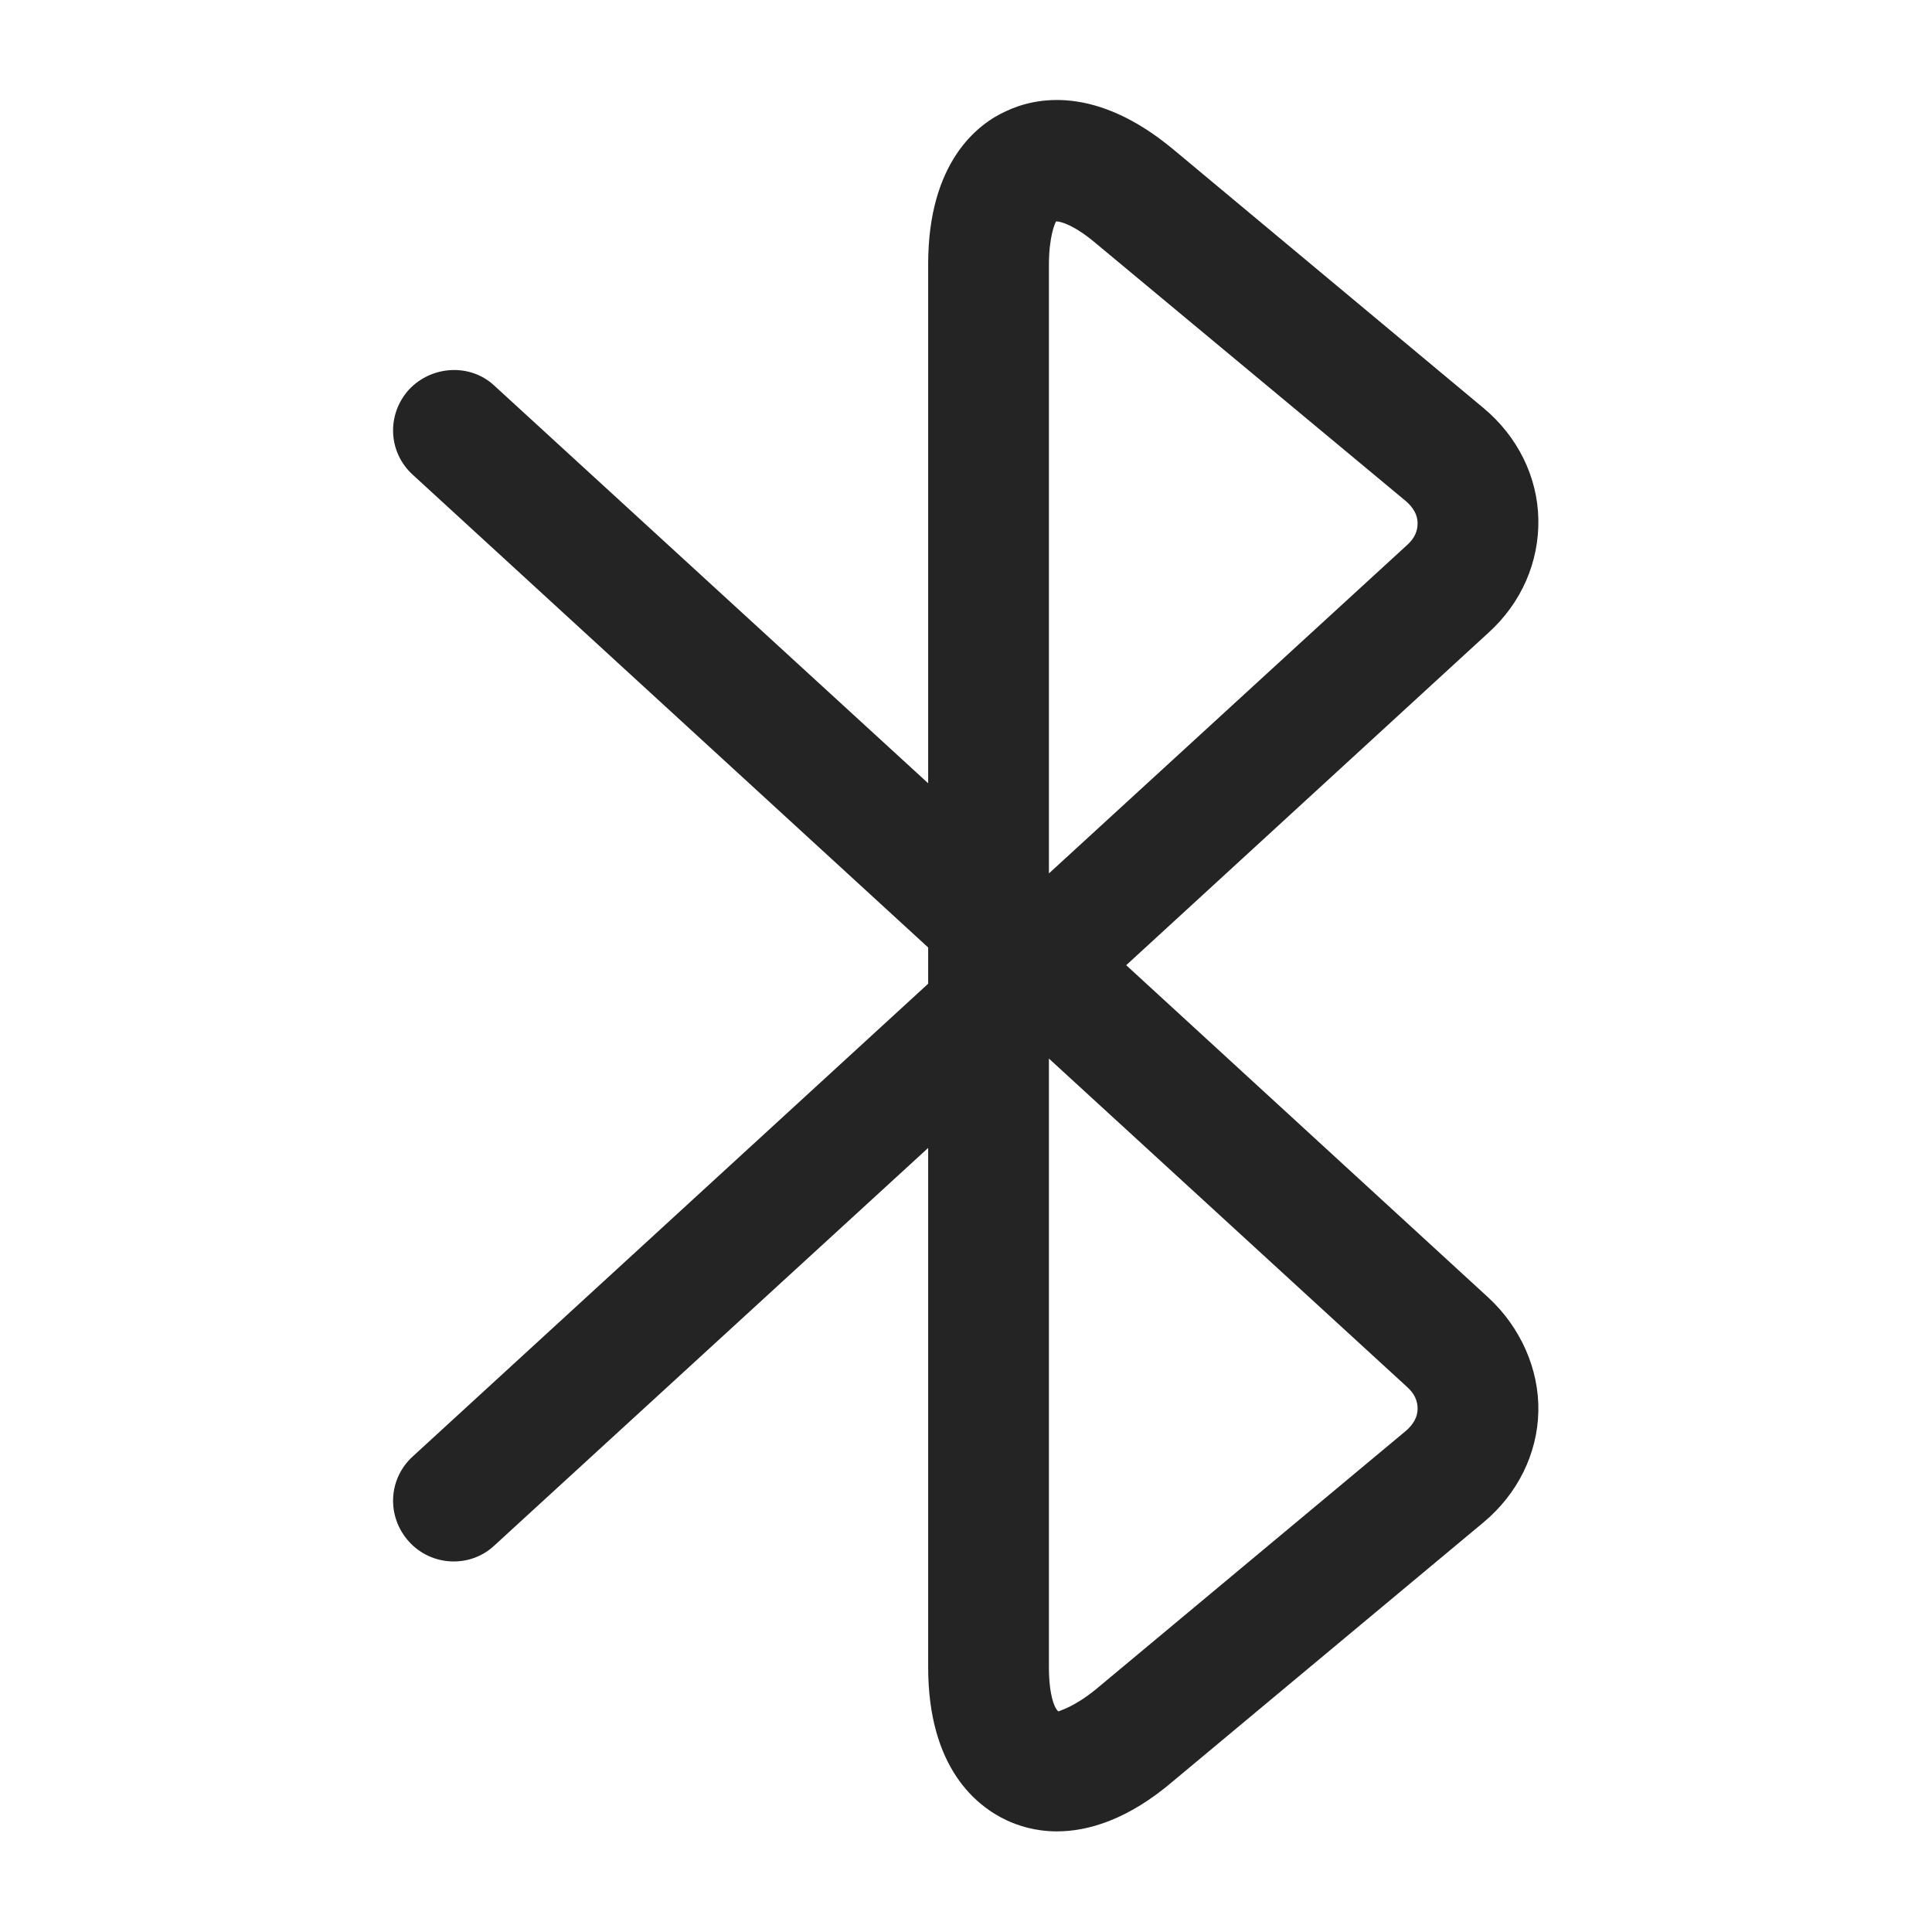 <svg width="24" height="24" viewBox="0 0 24 24" fill="none" xmlns="http://www.w3.org/2000/svg">
<path d="M13.13 22.75C12.86 22.75 12.65 22.68 12.5 22.61C12.14 22.44 11.53 21.97 11.53 20.71V14.26L6.14 19.2C5.84 19.48 5.36 19.46 5.08 19.15C4.8 18.84 4.82 18.37 5.13 18.09L11.53 12.22V11.77L5.13 5.9C4.82 5.62 4.8 5.15 5.08 4.84C5.36 4.54 5.84 4.51 6.14 4.79L11.53 9.73V3.28C11.53 2.02 12.14 1.54 12.5 1.38C12.86 1.21 13.61 1.05 14.58 1.86L18.43 5.07C18.85 5.42 19.1 5.92 19.11 6.45C19.12 6.98 18.9 7.49 18.49 7.86L13.99 11.99L18.49 16.12C18.89 16.49 19.12 17.01 19.11 17.53C19.1 18.06 18.85 18.56 18.43 18.91L14.58 22.12C14.01 22.61 13.51 22.75 13.13 22.75ZM13.03 13.15V20.71C13.03 21.08 13.11 21.24 13.15 21.26C13.16 21.25 13.34 21.21 13.62 20.98L17.47 17.77C17.56 17.69 17.61 17.6 17.61 17.5C17.61 17.4 17.57 17.31 17.48 17.23L13.03 13.15ZM13.12 2.75C13.11 2.76 13.03 2.93 13.03 3.29V10.85L17.48 6.77C17.57 6.69 17.61 6.6 17.61 6.5C17.61 6.4 17.56 6.31 17.47 6.23L13.61 3.02C13.35 2.8 13.18 2.75 13.12 2.75Z" fill="#242424"/>
</svg>

